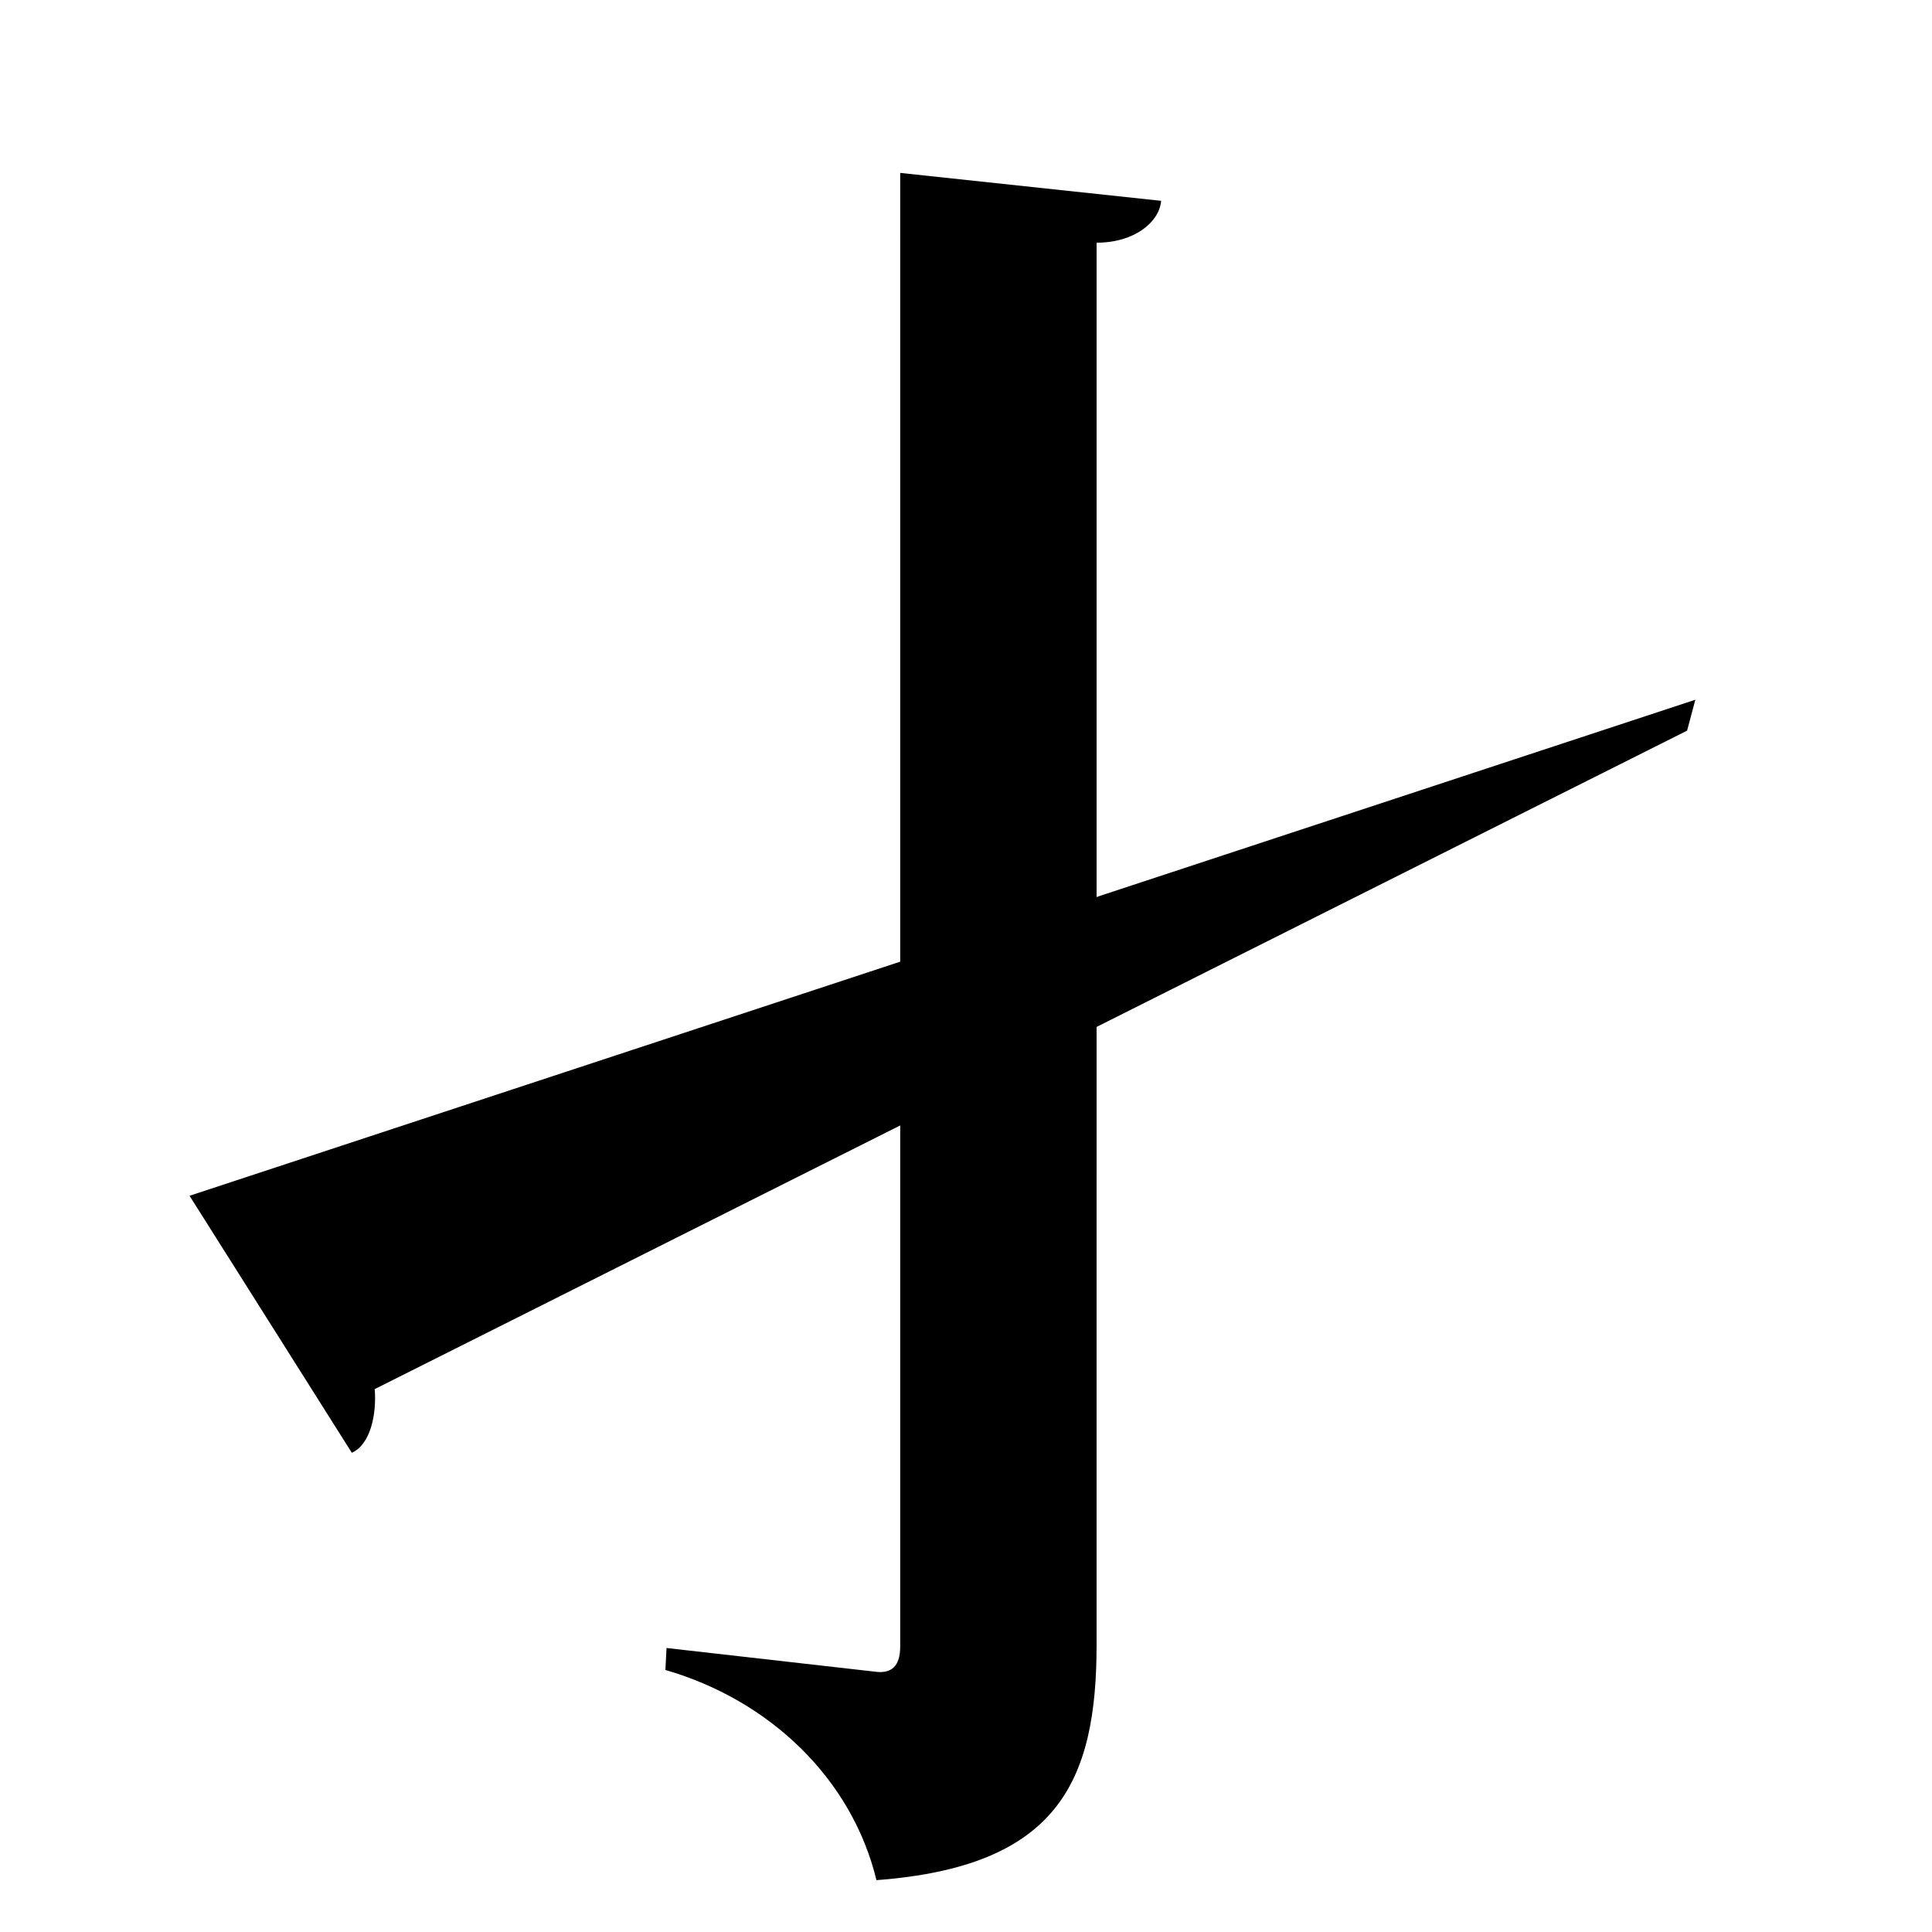 <?xml version="1.0" encoding="UTF-8" standalone="no"?>
<svg viewBox="0 0 2000 2000" version="1.1" xmlns="http://www.w3.org/2000/svg" xmlns:sodipodi="http://sodipodi.sourceforge.net/DTD/sodipodi-0.dtd">
	
      <path sodipodi:nodetypes="cccccc" d="m 196.218,1237.861 167.991,266.036 C 383.496,1495.417 390,1464 387.896,1438 L 1746.47,756.368 1755,724.365 Z" id="path1448"></path>
      <path sodipodi:nodetypes="csscccsccc" d="m 931.896,179 -0.01,1525.468 c -1.4e-4,21.03 -9.635,27.446 -23.711,26.309 L 690,1706 l -1.182,22.75 C 797,1760 881.974,1841.561 907.294,1946.308 1094.795,1932.288 1135.18,1844.708 1135.181,1702.708 l 0.01,-1451.478 c 39.73,0 65.009,-21.67 66.809,-43.34 z" id="path1452"></path>
    
</svg>
